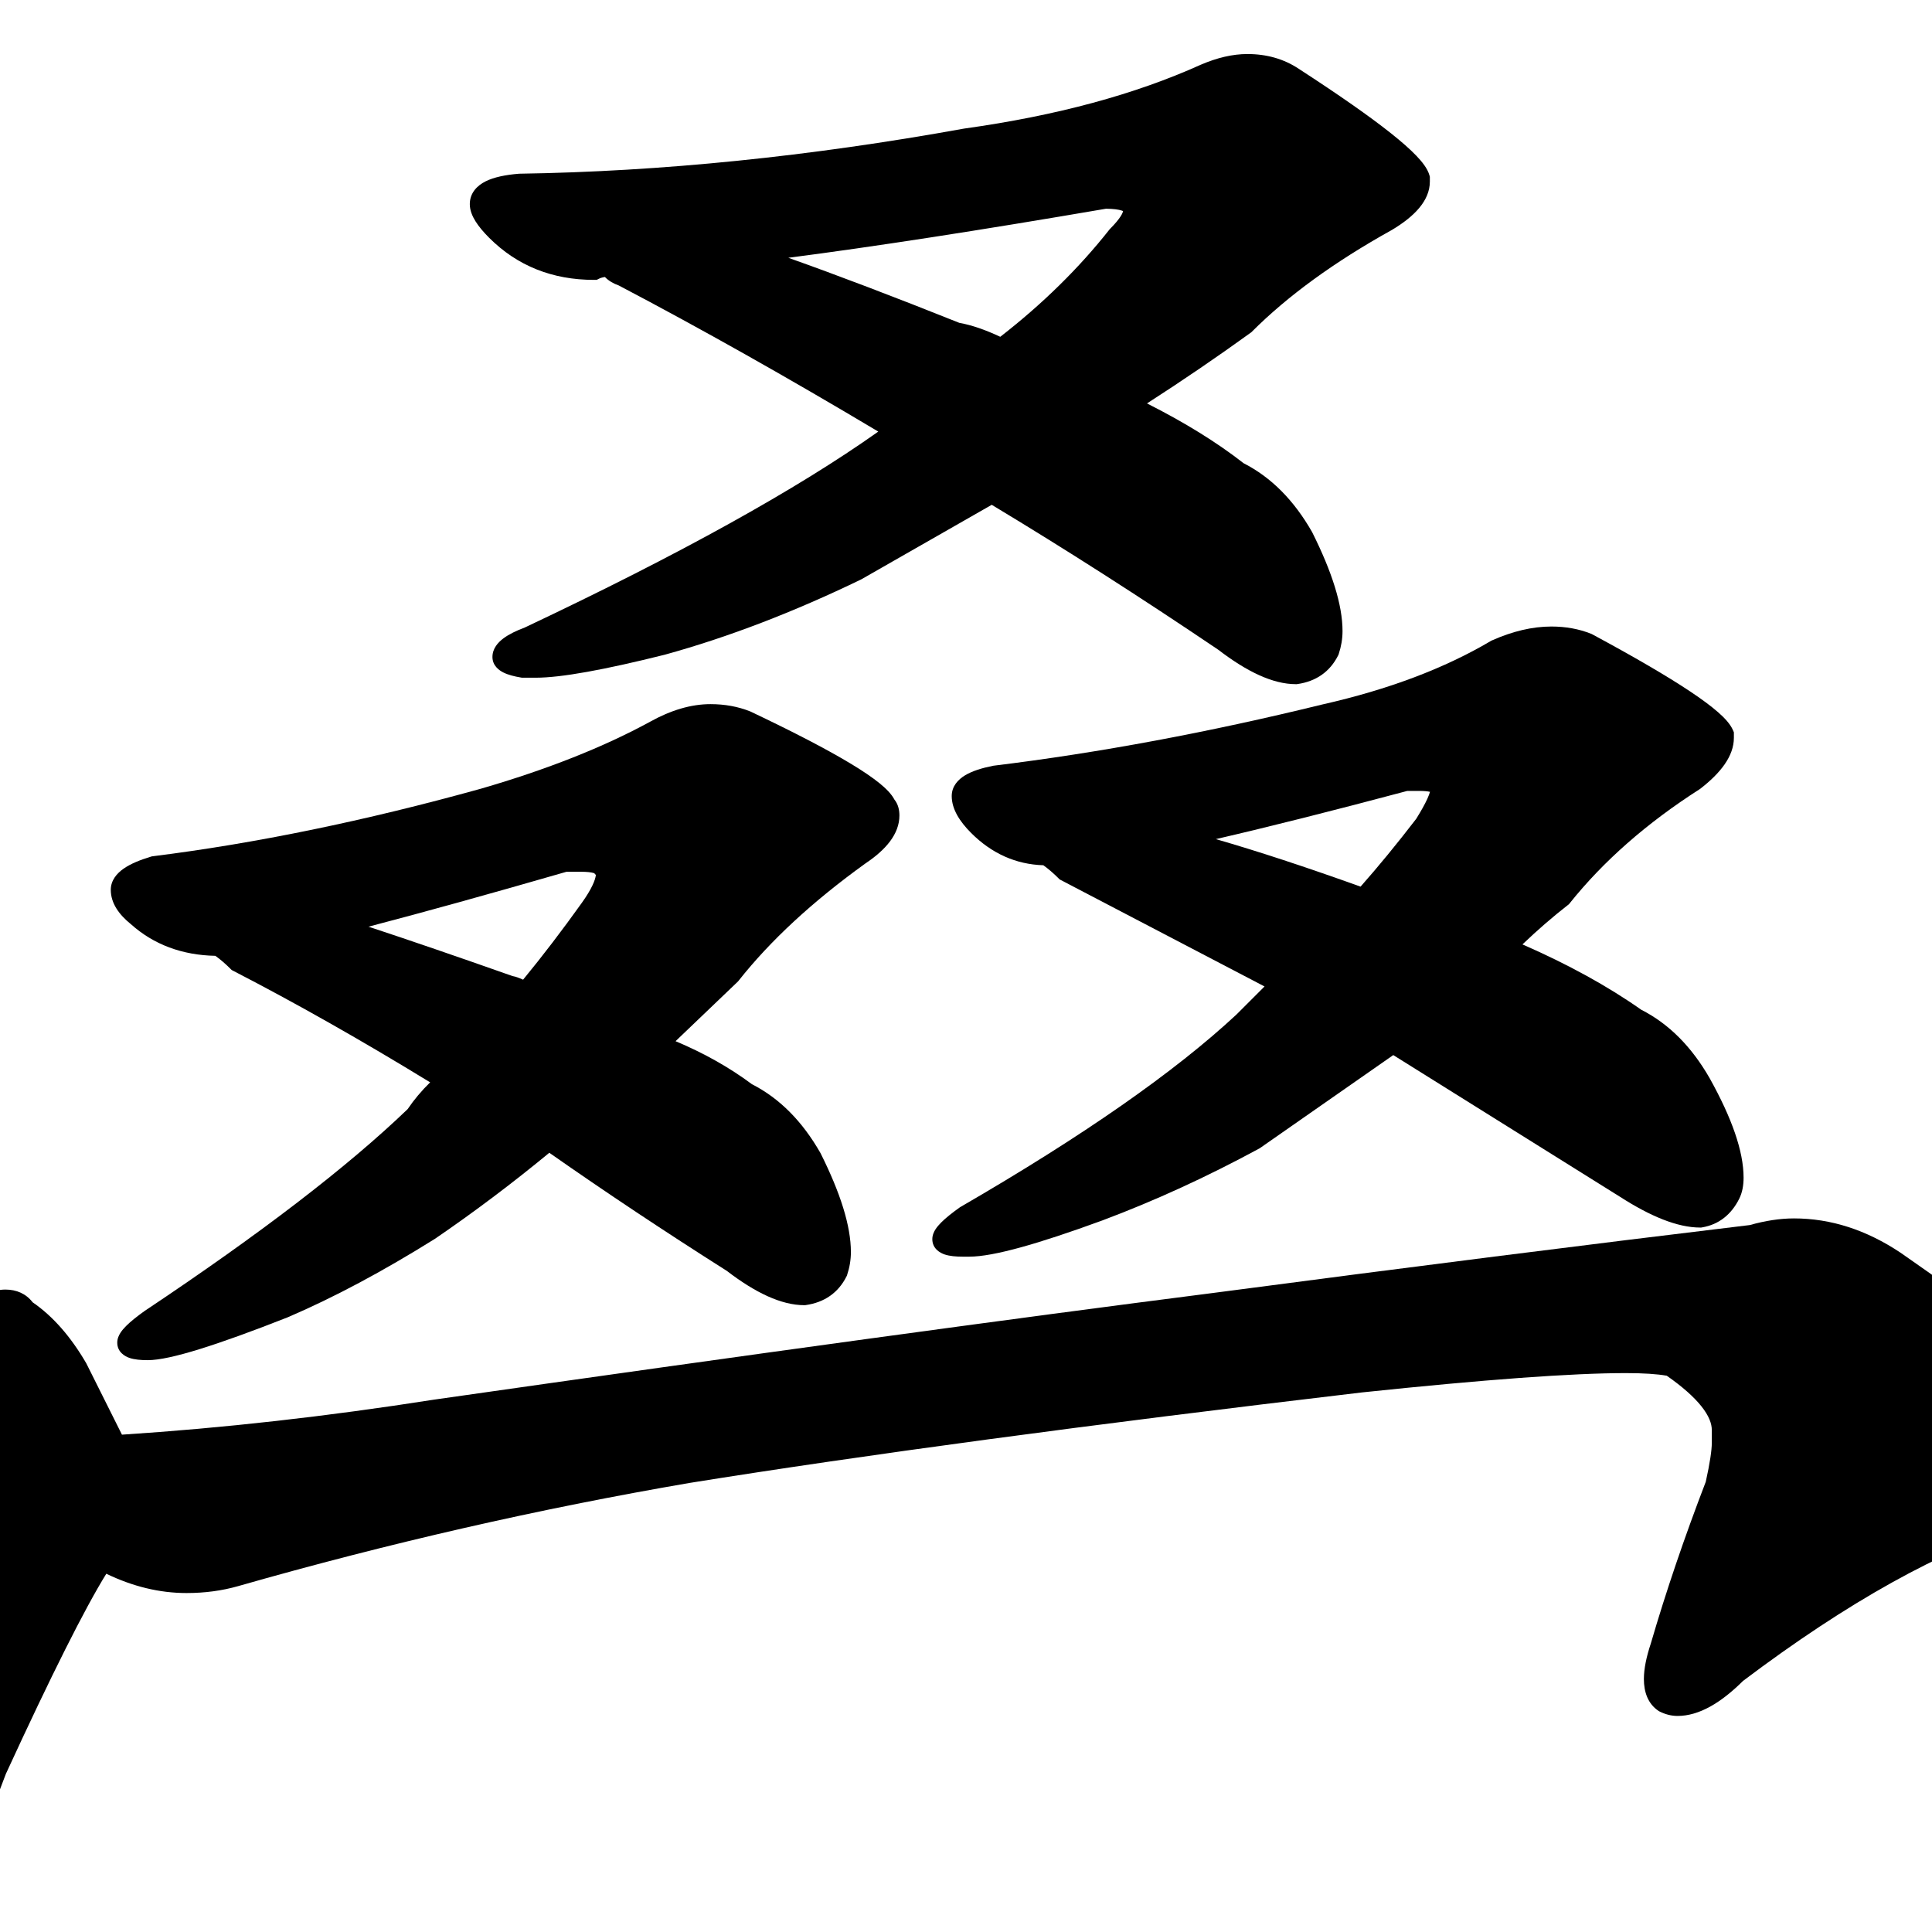 <svg width="350" height="350" viewBox="0 0 350 350" fill="none" xmlns="http://www.w3.org/2000/svg">
<path fill-rule="evenodd" clip-rule="evenodd" d="M27.682 155.117L27.515 155.138L27.355 155.186C25.321 155.796 23.621 156.505 22.388 157.367C21.17 158.22 20.07 159.479 20.07 161.203C20.07 163.645 21.585 165.708 23.705 167.416C27.868 171.144 33.015 173.034 39.015 173.158C39.909 173.798 40.821 174.579 41.75 175.508L41.97 175.728L42.247 175.871C53.613 181.738 65.506 188.472 77.926 196.077C76.378 197.587 75.017 199.203 73.85 200.926C63.039 211.321 47.186 223.501 26.234 237.469L26.207 237.487L26.181 237.505C24.779 238.507 23.651 239.411 22.853 240.209C22.456 240.607 22.09 241.027 21.811 241.465C21.552 241.872 21.242 242.489 21.242 243.234C21.242 244.954 22.641 245.728 23.489 246.011C24.387 246.31 25.528 246.406 26.758 246.406C28.851 246.406 32.042 245.68 36.138 244.413C40.307 243.122 45.633 241.198 52.1 238.65L52.128 238.639L52.155 238.627C60.471 235.063 69.352 230.324 78.794 224.423L78.829 224.401L78.864 224.377C85.924 219.546 92.808 214.366 99.515 208.835C109.695 215.967 120.412 223.098 131.666 230.227C136.813 234.174 141.529 236.445 145.703 236.445H145.845L145.986 236.425C149.328 235.948 151.868 234.206 153.351 231.238L153.415 231.111L153.46 230.976C153.915 229.611 154.148 228.226 154.148 226.828C154.148 222.059 152.221 216.057 148.664 208.942L148.639 208.892L148.611 208.844C145.366 203.163 141.246 198.972 136.214 196.41C132.145 193.379 127.531 190.785 122.384 188.62L133.71 177.786L133.796 177.677C139.508 170.441 147.164 163.346 156.804 156.402C160.424 153.982 162.938 151.123 162.938 147.727C162.938 146.753 162.719 145.704 162.032 144.851C161.486 143.816 160.497 142.839 159.382 141.929C158.084 140.869 156.348 139.691 154.209 138.398C149.925 135.808 143.849 132.649 136.014 128.928L135.957 128.901L135.899 128.877C133.684 127.991 131.28 127.562 128.711 127.562C125.164 127.562 121.513 128.67 117.786 130.74C109.353 135.339 99.148 139.389 87.148 142.873C66.138 148.709 46.317 152.788 27.682 155.117ZM107.507 158.146C107.587 158.169 107.648 158.189 107.692 158.207L107.731 158.286L107.948 158.503C107.851 159.434 107.182 161.067 105.404 163.556C101.854 168.526 98.308 173.166 94.765 177.478C94.546 177.38 94.341 177.293 94.151 177.217C93.871 177.105 93.594 177.006 93.335 176.931C93.2 176.893 93.025 176.848 92.827 176.817C82.805 173.281 74.113 170.3 66.756 167.876C76.582 165.313 88.54 161.997 102.627 157.93H105.273C106.363 157.93 107.08 158.024 107.507 158.146ZM107.781 158.247C107.789 158.252 107.792 158.254 107.792 158.254C107.792 158.254 107.788 158.252 107.781 158.247Z" fill="black"/>
<path fill-rule="evenodd" clip-rule="evenodd" d="M94.11 31.469L94.042 31.47L93.975 31.476C91.546 31.678 89.486 32.095 87.973 32.852C86.394 33.641 85.109 34.989 85.109 36.984C85.109 38.102 85.563 39.163 86.146 40.095C86.743 41.051 87.589 42.05 88.625 43.086C93.712 48.173 100.091 50.703 107.617 50.703H108.089L108.512 50.492C108.776 50.36 109.127 50.247 109.587 50.181C110.269 50.888 111.149 51.381 112.095 51.716C126.882 59.483 142.552 68.305 159.105 78.183L159.072 78.213C144.385 88.631 123.086 100.446 95.118 113.657C93.519 114.261 92.17 114.917 91.183 115.658C90.231 116.372 89.211 117.476 89.211 119.016C89.211 120.587 90.419 121.442 91.195 121.83C92.049 122.257 93.162 122.54 94.398 122.746L94.561 122.773H97.07C101.646 122.773 109.487 121.342 120.407 118.612L120.43 118.606L120.454 118.6C131.914 115.438 143.746 110.9 155.949 104.996L156.011 104.966L179.662 91.451C192.969 99.461 206.65 108.214 220.705 117.709C225.861 121.667 230.585 123.945 234.766 123.945H234.908L235.048 123.925C238.391 123.448 240.93 121.706 242.414 118.738L242.477 118.611L242.522 118.476C242.977 117.111 243.211 115.726 243.211 114.328C243.211 109.559 241.284 103.556 237.726 96.442L237.702 96.392L237.674 96.344C234.433 90.671 230.32 86.483 225.297 83.921C220.455 80.138 214.613 76.528 207.79 73.084C214.193 68.965 220.451 64.699 226.562 60.285L226.692 60.192L226.805 60.078C233.283 53.6 241.715 47.456 252.143 41.662L252.172 41.646L252.201 41.629C256.166 39.25 259.031 36.389 259.031 32.883V32.017L258.954 31.747C258.615 30.559 257.684 29.366 256.61 28.242C255.471 27.05 253.916 25.68 251.977 24.139C248.096 21.055 242.52 17.159 235.279 12.462C232.573 10.661 229.447 9.789 225.977 9.789C223.3 9.789 220.49 10.458 217.572 11.709L217.554 11.716L217.536 11.724C205.641 17.096 191.381 20.96 174.724 23.285L174.684 23.29L174.645 23.297C146.616 28.358 119.772 31.08 94.11 31.469ZM201.125 41.429L201.042 41.512L200.969 41.605C195.455 48.59 188.87 55.06 181.206 61.013C178.51 59.747 176.033 58.888 173.79 58.487C162.037 53.788 151.71 49.858 142.812 46.701C158.321 44.693 177.507 41.73 200.362 37.813C201.743 37.824 202.665 37.963 203.225 38.149C203.322 38.181 203.398 38.212 203.459 38.239C203.432 38.374 203.34 38.667 203.04 39.147C202.661 39.753 202.042 40.513 201.125 41.429ZM203.658 38.355C203.658 38.355 203.652 38.351 203.644 38.342C203.655 38.35 203.658 38.355 203.658 38.355Z" fill="black"/>
<path d="M-2.262 234.414L-2.402 234.484L-2.53 234.576C-5.88 236.969 -7.469 240.56 -7.469 244.992C-7.469 253.442 -8.236 260.025 -9.697 264.825C-15.111 277.962 -21.489 290.911 -28.831 303.671C-34.057 310.936 -36.766 318.339 -36.766 325.852V325.897L-36.764 325.942C-36.363 334.752 -34.36 342.299 -30.661 348.495C-29.842 350.121 -28.958 351.48 -27.977 352.461C-26.977 353.46 -25.718 354.219 -24.219 354.219C-22.56 354.219 -21.206 353.484 -20.184 352.306C-16.064 351.433 -12.421 347.728 -9.117 342.264C-7.61 340.499 -6.044 337.868 -4.402 334.489C-2.711 331.008 -0.888 326.621 1.068 321.345C9.33 303.385 15.385 291.346 19.26 285.097C24.052 287.411 28.9 288.594 33.789 288.594C37.082 288.594 40.198 288.182 43.128 287.345C70.4 279.553 97.67 273.32 124.937 268.645C156.536 263.574 197.122 258.11 246.706 252.253C268.961 249.911 284.882 248.75 294.531 248.75C297.747 248.75 300.201 248.918 301.946 249.223C304.804 251.219 306.863 253.062 308.204 254.738C309.6 256.483 310.109 257.909 310.109 259.055V261.398C310.109 262.704 309.774 265.008 309.017 268.437C305.121 278.577 301.804 288.337 299.067 297.717C298.26 300.146 297.805 302.316 297.805 304.172C297.805 306.511 298.525 308.652 300.453 309.938L300.557 310.007L300.668 310.062C301.694 310.575 302.779 310.859 303.906 310.859C307.813 310.859 311.785 308.47 315.768 304.513C334.763 290.184 351.703 280.786 366.604 276.201L366.687 276.175L366.768 276.142C373.047 273.591 377.844 271.35 381.099 269.417C382.719 268.455 384.042 267.52 384.985 266.607C385.854 265.765 386.766 264.594 386.766 263.156V262.976L386.733 262.798C386.565 261.872 386.094 260.956 385.525 260.1C384.939 259.217 384.151 258.254 383.194 257.22C381.277 255.15 378.553 252.658 375.058 249.753C368.058 243.936 357.798 236.33 344.306 226.944L344.29 226.933L344.273 226.922C338.129 222.825 331.694 220.727 325 220.727C322.482 220.727 319.808 221.138 316.988 221.931C287.725 225.444 255.349 229.54 219.861 234.22C183.129 238.909 136.049 245.356 78.623 253.559L78.61 253.561L78.596 253.563C59.199 256.606 40.365 258.719 22.094 259.904L15.627 246.97L15.595 246.914C12.825 242.167 9.609 238.467 5.908 235.919C4.712 234.359 2.979 233.617 0.977 233.617C-0.15 233.617 -1.236 233.901 -2.262 234.414Z" fill="black"/>
<path fill-rule="evenodd" clip-rule="evenodd" d="M180.03 138.71L179.955 138.719L179.881 138.734C177.845 139.141 176.118 139.685 174.85 140.445C173.572 141.212 172.414 142.436 172.414 144.211C172.414 146.588 173.867 148.836 175.93 150.899C179.638 154.607 184.023 156.592 189.01 156.748C189.906 157.389 190.819 158.171 191.75 159.102L191.966 159.318L229.082 178.707L224.002 183.787C212.832 194.181 196.19 205.804 173.998 218.652L173.915 218.7L173.838 218.755C172.436 219.757 171.308 220.661 170.51 221.459C170.112 221.857 169.746 222.277 169.467 222.715C169.208 223.122 168.898 223.739 168.898 224.484C168.898 226.204 170.298 226.978 171.145 227.261C172.044 227.56 173.184 227.656 174.414 227.656H175.586C177.823 227.656 180.97 227.056 184.905 225.973C188.885 224.879 193.825 223.247 199.712 221.089L199.719 221.086L199.726 221.084C209.192 217.534 218.65 213.198 228.101 208.079L228.2 208.025L252.404 191.139L293.45 216.792L293.461 216.799C299.013 220.367 303.905 222.383 308.008 222.383H308.173L308.337 222.356C311.383 221.848 313.646 220.023 315.07 217.176C315.639 216.039 315.867 214.733 315.867 213.352C315.867 208.531 313.707 202.499 309.756 195.388L309.75 195.378L309.744 195.367C306.493 189.677 302.365 185.481 297.321 182.921C291.231 178.637 284.054 174.696 275.806 171.087C278.557 168.461 281.302 166.084 284.04 163.954L284.227 163.809L284.374 163.624C290.468 156.007 298.304 149.116 307.914 142.966L307.991 142.916L308.064 142.86C311.661 140.062 314.109 137.002 314.109 133.664V132.668L313.948 132.29C313.466 131.166 312.432 130.062 311.229 129.009C309.965 127.904 308.274 126.653 306.188 125.262C302.009 122.476 296.086 119.024 288.448 114.911L288.348 114.857L288.243 114.815C286.028 113.929 283.624 113.5 281.055 113.5C277.593 113.5 273.995 114.366 270.281 116.016L270.176 116.063L270.076 116.122C261.699 121.072 251.552 124.912 239.599 127.612L239.581 127.616L239.563 127.62C218.928 132.681 199.085 136.377 180.03 138.71ZM246.478 160.622C236.576 157.069 227.836 154.198 220.263 152.014C229.867 149.796 241.43 146.884 254.949 143.281H257.031C257.96 143.281 258.618 143.35 259.057 143.445C258.982 143.719 258.84 144.128 258.58 144.702C258.15 145.647 257.484 146.856 256.558 148.342C253.03 152.926 249.67 157.019 246.478 160.622Z" fill="black"/>
</svg>
